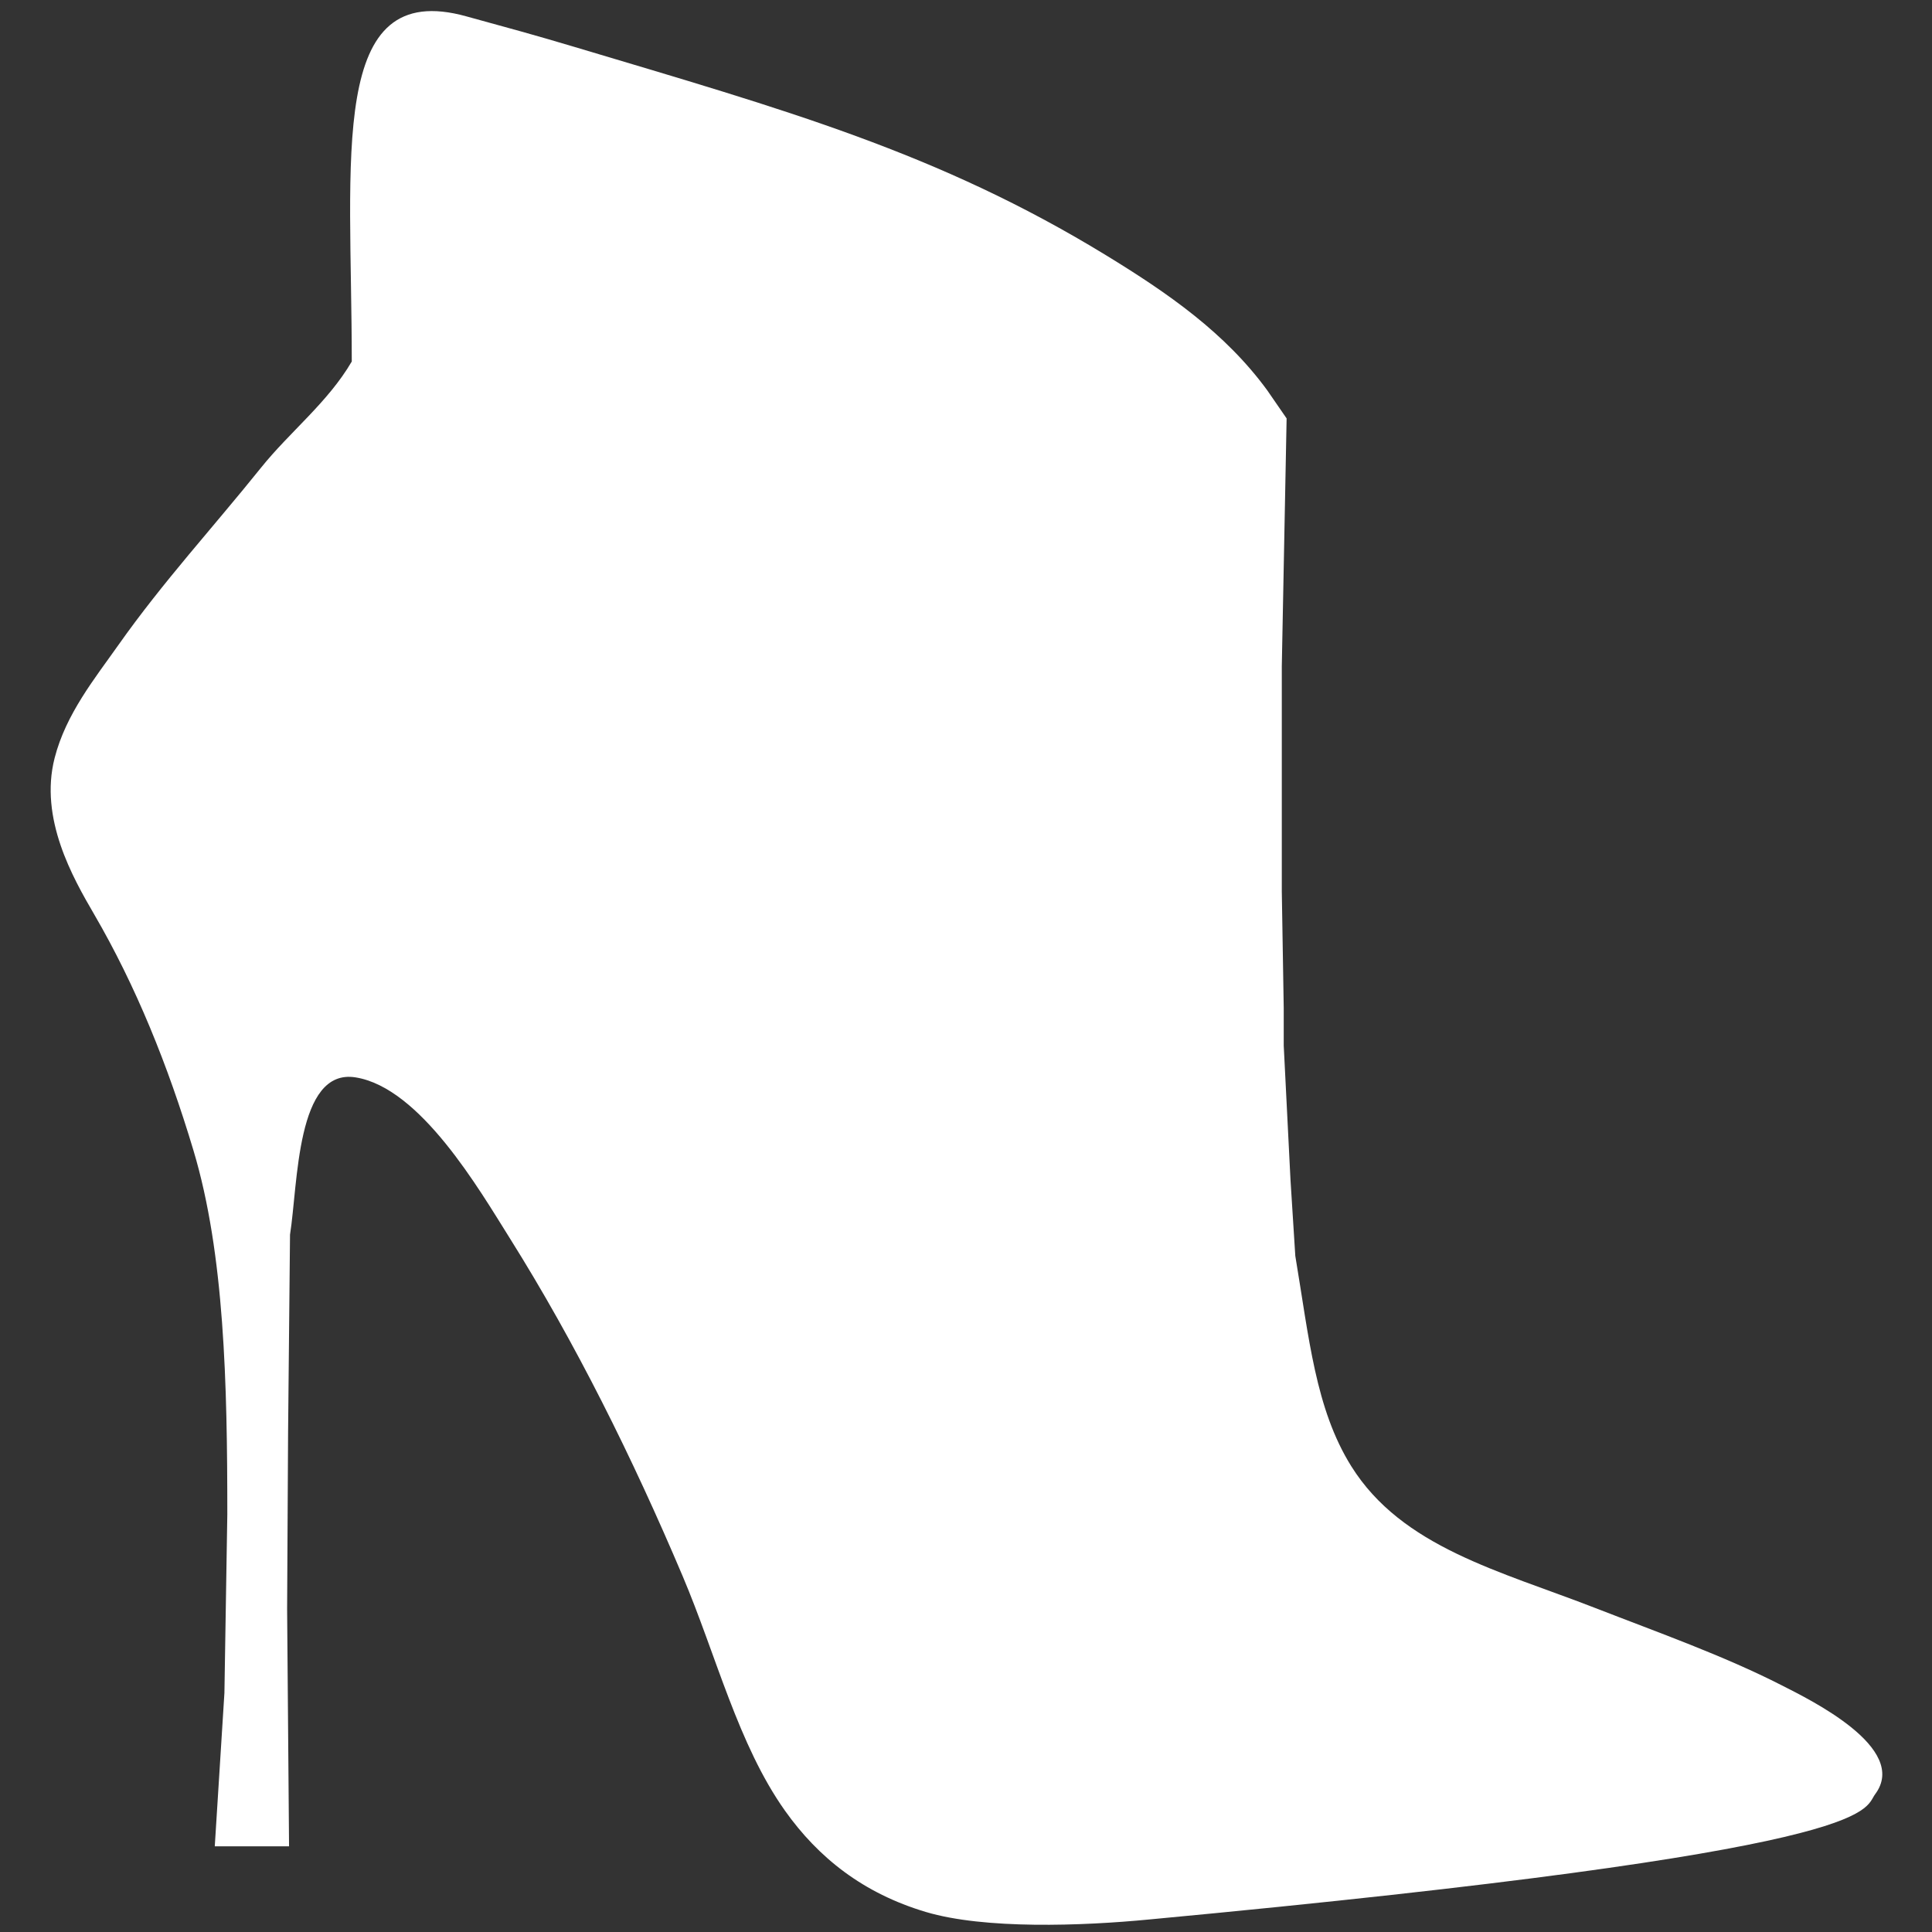 <svg xmlns="http://www.w3.org/2000/svg" width="2000" height="2000" viewBox="0 0 2000 2000">
  <rect x="0" y="0" width="2000" height="2000" fill="#333333" stroke="none"/>
  <defs>
    <style>
      .cls-1 {
        fill: #fff;
        fill-rule: evenodd;
      }
    </style>
  </defs>
  <path id="Shape_368_1" data-name="Shape 368 1" class="cls-1" d="M222.329,1911.33q4.992-79.395,9.987-158.8,1.5-92.385,3-184.78c0.014-135.32-2.945-269.61-34.955-376.53-26.616-88.91-59.884-170.86-102.868-244.7-22.119-38-56.992-99.083-40.947-161.8,11.666-45.6,41.663-82.467,65.915-116.857,46.141-65.427,98.483-122.314,147.81-183.774,29.871-37.218,69.243-67.639,93.88-109.865C364.147,163.044,338.856-23.337,483,17c43.974,12.079,70.16,19.152,111.914,31.638C813,113.851,970.875,157.776,1145.14,264.354c63.99,39.134,123.35,80.253,166.79,139.828q9.99,14.481,19.97,28.965-2.49,128.33-4.99,256.684V922.546q1,60.418,2,120.854v38.95q3.495,69.4,6.99,138.83,2.49,39.45,4.99,78.9c14.27,85,20.81,158.33,57.93,217.73,52.55,84.11,154.05,108.43,252.67,146.82,65.16,25.37,132.79,49.31,192.75,79.91,28.23,14.39,132.78,64.91,96.88,112.86-12.64,16.87,11.22,58.13-751.12,129.6-69.86,6.79-170.87,10.37-231.617-7.75-64.577-19.27-111.076-55.9-145.813-104.87-48.5-68.38-70.934-160.26-105.864-242.71C654.5,1508.44,595.59,1389.96,527.936,1282.1c-32.176-51.29-92.885-156.02-159.8-166.79-61.538-9.91-59.541,110.14-67.912,162.8q-1,102.36-2,204.75-0.5,91.38-1,182.77,1,122.835,2,245.7h-76.9Z"/>
</svg>
